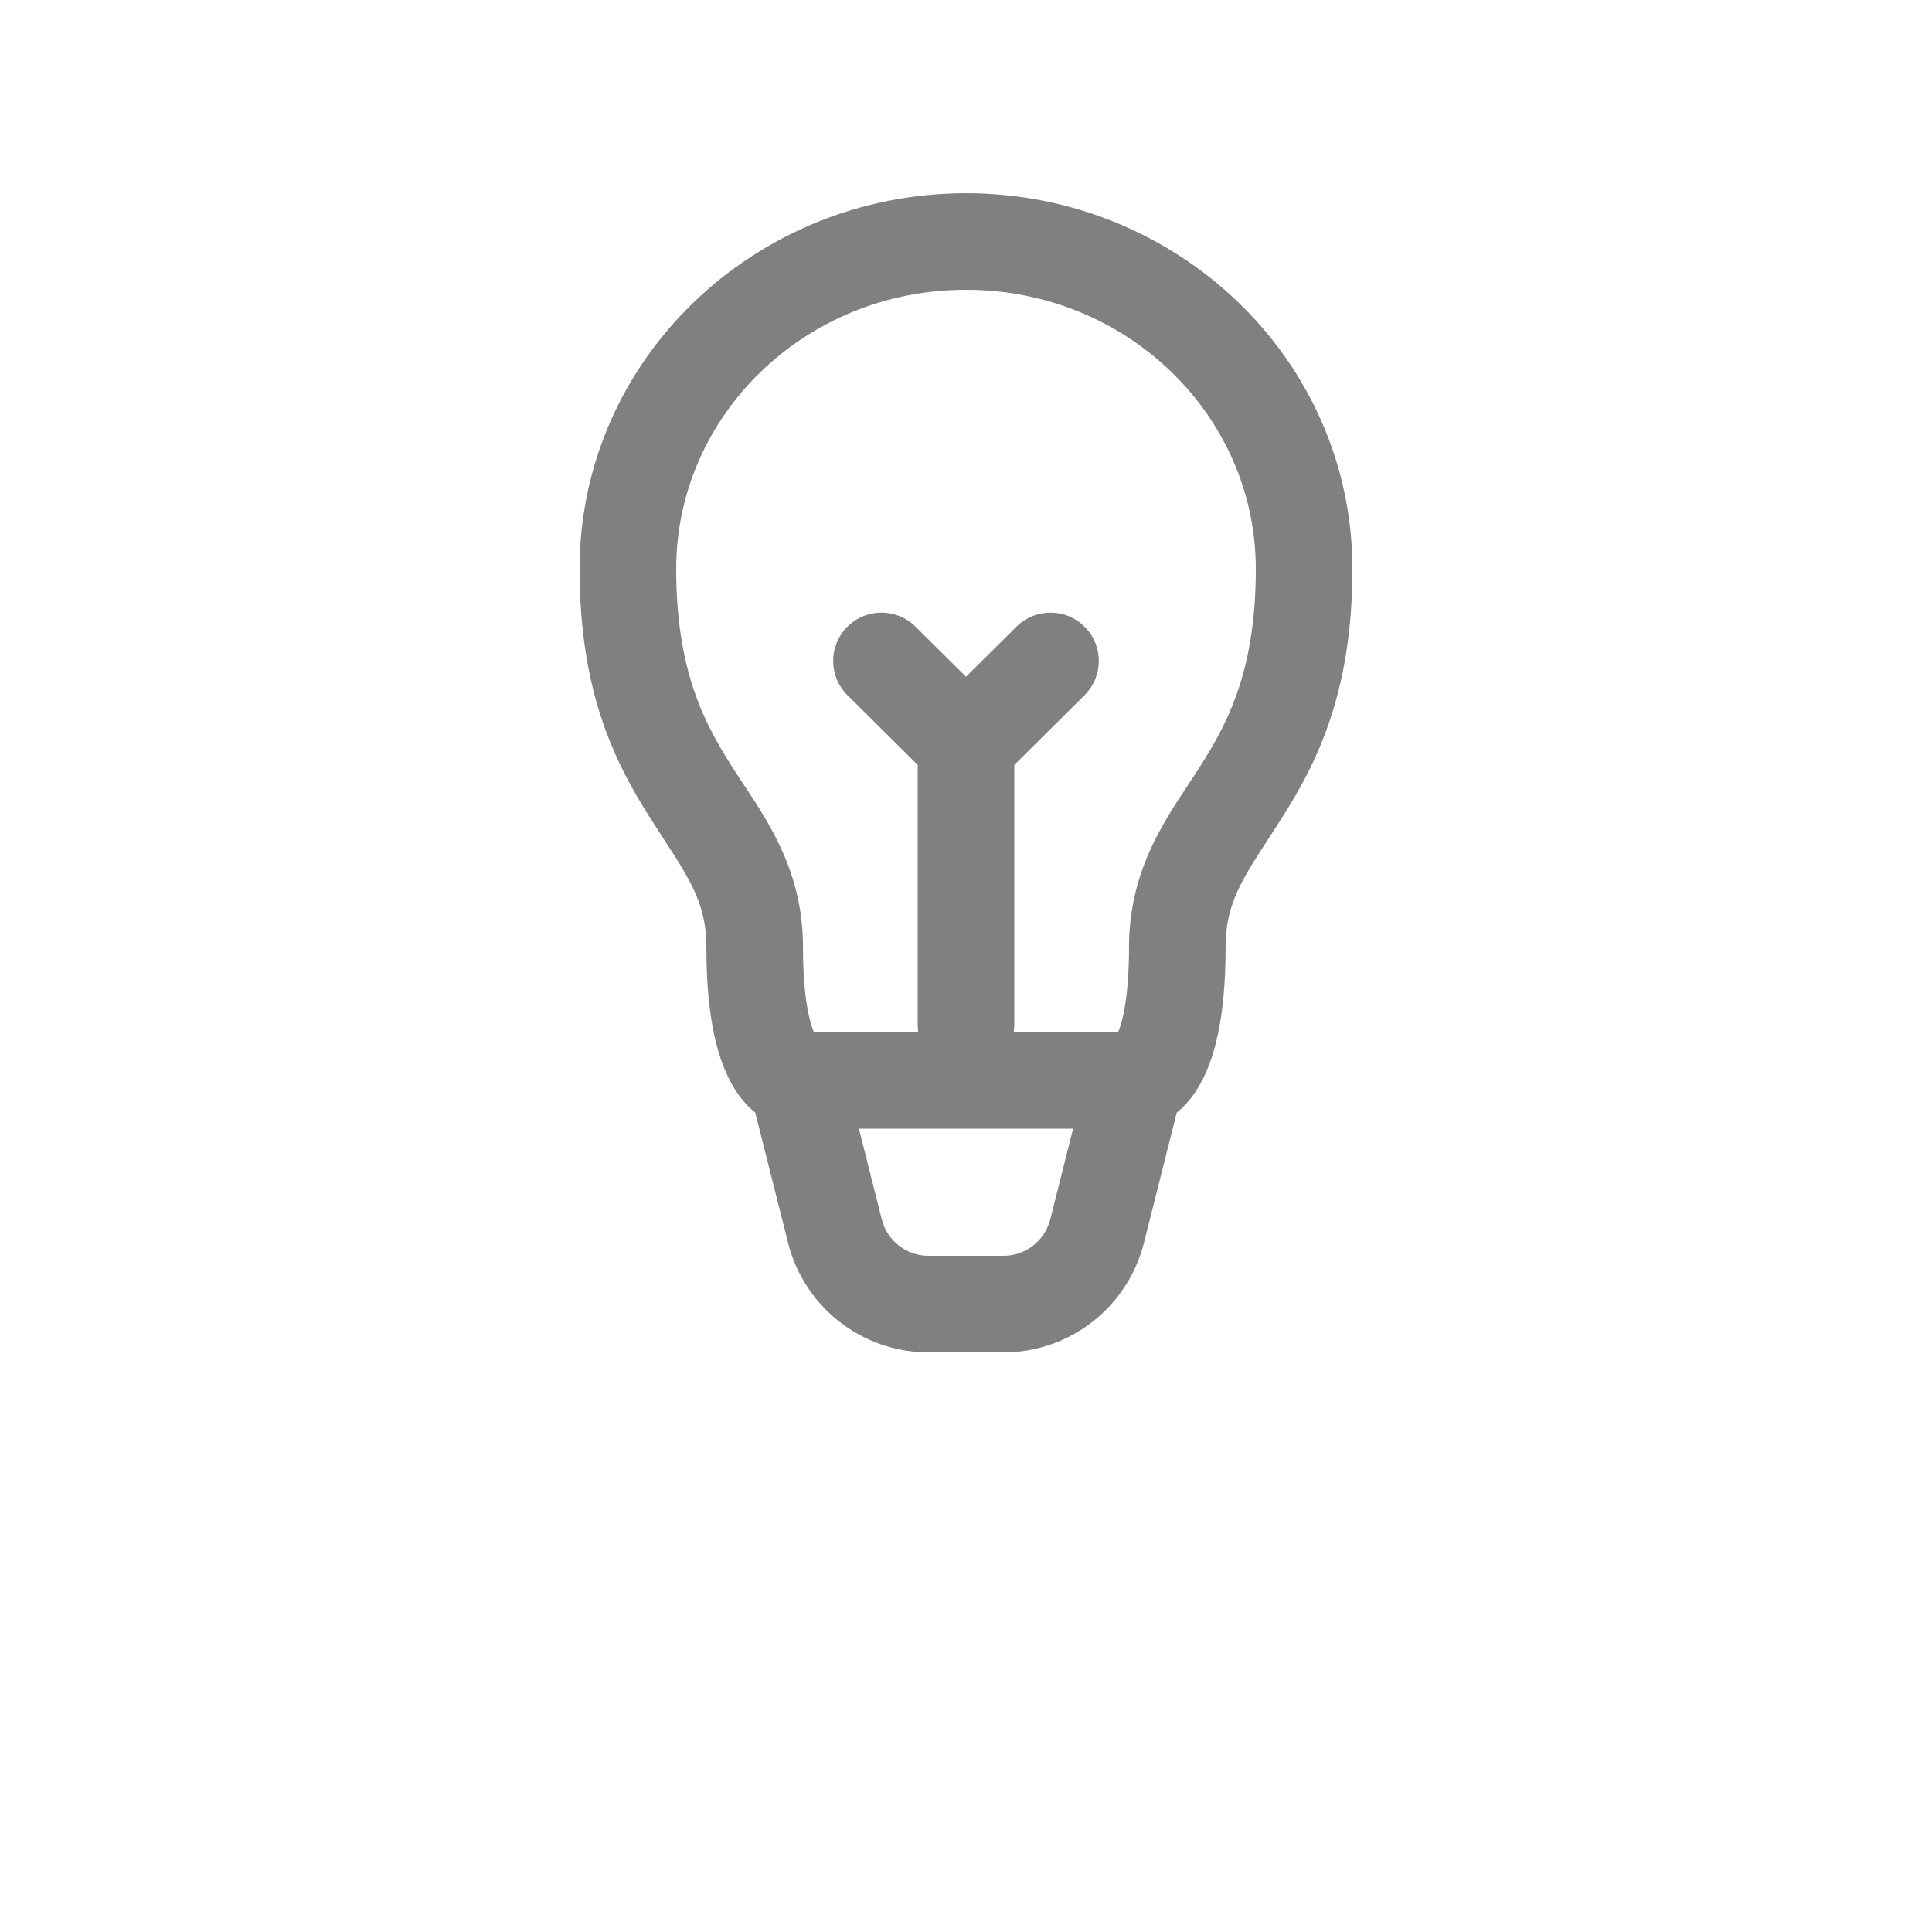 <?xml version="1.0" encoding="UTF-8"?>
<svg width="700pt" fill="grey" height="700pt" version="1.1" viewBox="0 0 700 700" xmlns="http://www.w3.org/2000/svg">
 <path d="m350 105c-58.523 0-105 45.797-105 101.11 0 36.57 9.996 55.586 20.238 71.684 10.316 16.227 25.699 35.055 25.699 65.395 0 18.066 2.344 26.91 3.922 30.754h37.859c-0.145-0.898-0.219-1.82-0.219-2.762v-94.027l-25.453-25.262c-6.859-6.809-6.902-17.887-0.094-24.746 6.809-6.863 17.891-6.902 24.75-0.098l18.297 18.16 18.297-18.16c6.859-6.805 17.941-6.766 24.75 0.098 6.809 6.859 6.766 17.938-0.094 24.746l-25.453 25.262v94.027c0 0.941-0.074 1.863-0.219 2.762h37.859c1.578-3.844 3.922-12.688 3.922-30.754 0-30.34 15.383-49.168 25.699-65.395 10.242-16.098 20.238-35.113 20.238-71.684 0-55.316-46.477-101.11-105-101.11zm38.797 303.95h-77.594l8.27 32.828c1.961 7.777 8.953 13.227 16.973 13.227h27.109c8.02 0 15.012-5.449 16.973-13.227zm-115.15-5.812c-2.672-2.168-5.156-4.957-7.344-8.41-6.43-10.164-10.367-26.168-10.367-51.531 0-17.777-7.586-26.715-20.234-46.613-12.734-20.023-25.703-45.488-25.703-90.465 0-75.699 63.219-136.11 140-136.11s140 60.414 140 136.11c0 44.977-12.973 70.441-25.699 90.465-12.652 19.898-20.238 28.836-20.238 46.613 0 25.363-3.938 41.367-10.367 51.531-2.188 3.453-4.672 6.242-7.344 8.41l-11.887 47.191c-5.875 23.328-26.852 39.676-50.91 39.676h-27.109c-24.059 0-45.035-16.348-50.91-39.676z" fill-rule="evenodd"/>
</svg>
